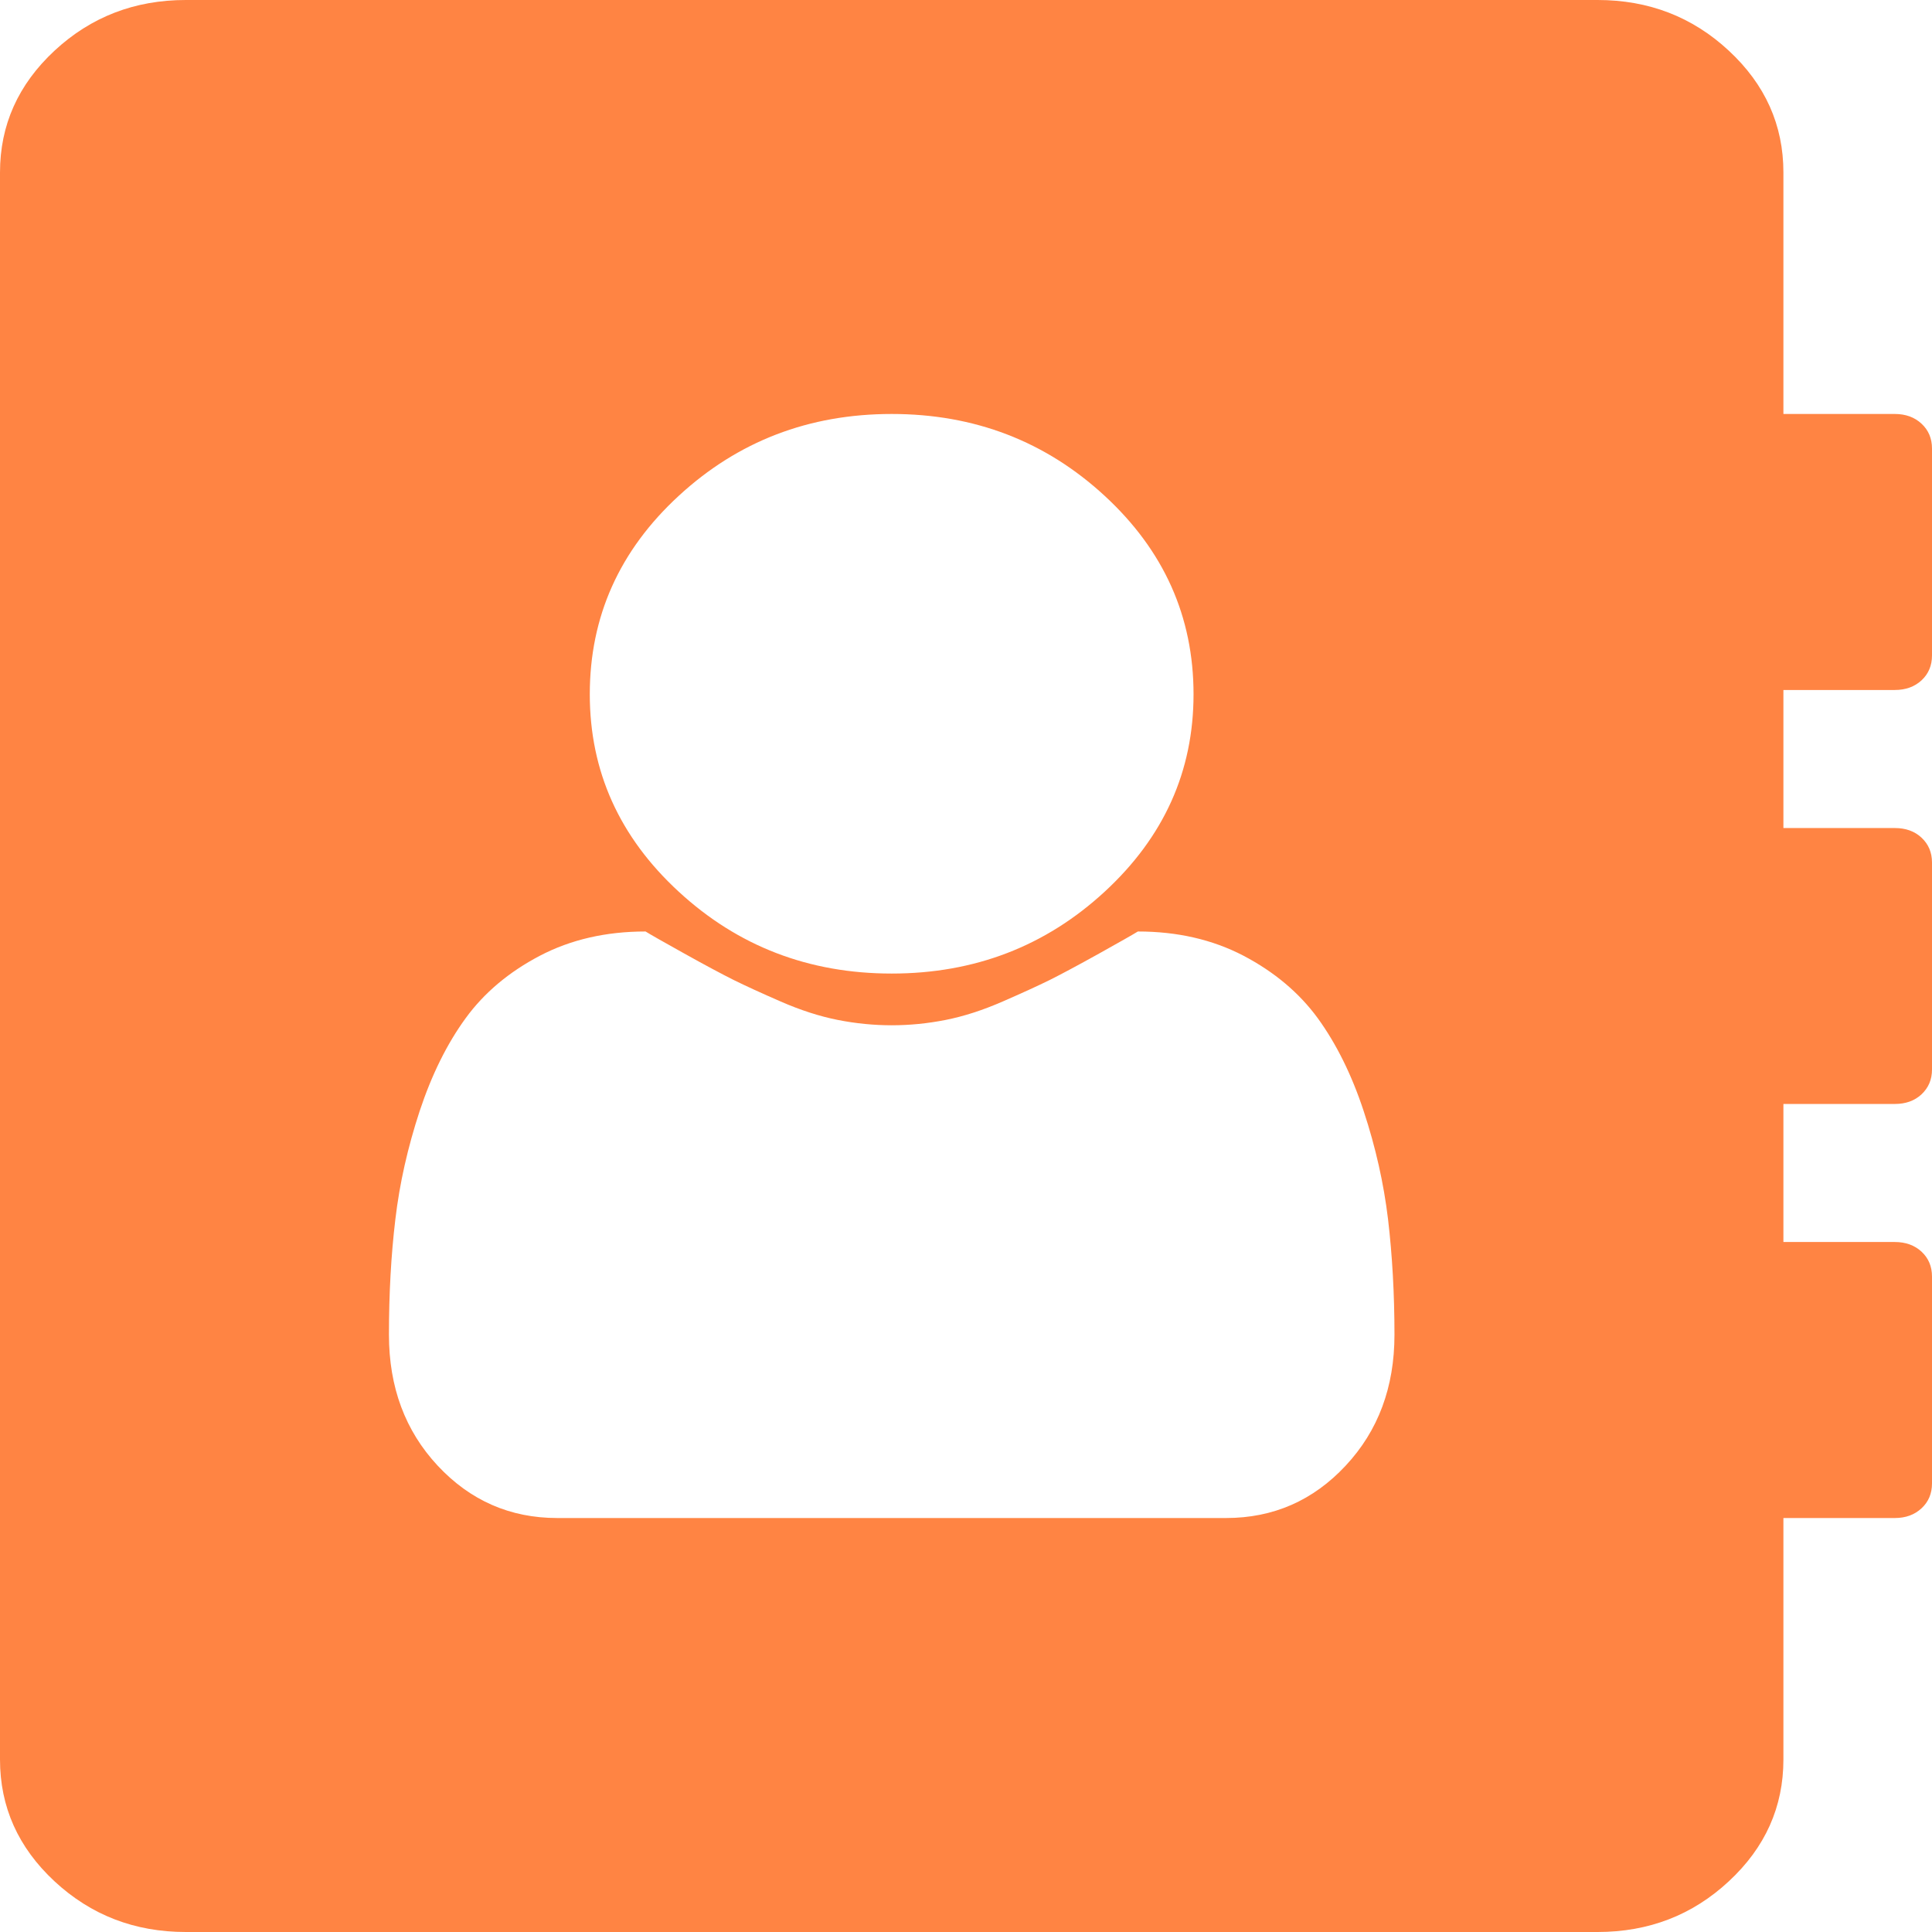 <svg width="22" height="22" viewBox="0 0 22 22" fill="none" xmlns="http://www.w3.org/2000/svg">
<path d="M15.879 15.199C15.879 14.732 15.854 14.294 15.806 13.885C15.757 13.476 15.665 13.065 15.528 12.651C15.392 12.238 15.217 11.886 15.006 11.595C14.794 11.305 14.512 11.068 14.16 10.883C13.807 10.699 13.406 10.607 12.957 10.607C12.904 10.64 12.756 10.724 12.514 10.859C12.271 10.994 12.084 11.094 11.952 11.16C11.82 11.225 11.641 11.307 11.416 11.405C11.192 11.503 10.976 11.573 10.769 11.614C10.562 11.655 10.357 11.675 10.154 11.675C9.951 11.675 9.746 11.655 9.539 11.614C9.332 11.573 9.116 11.503 8.891 11.405C8.666 11.307 8.488 11.225 8.356 11.16C8.224 11.094 8.036 10.994 7.794 10.859C7.551 10.724 7.404 10.64 7.351 10.607C6.901 10.607 6.5 10.699 6.148 10.883C5.795 11.068 5.513 11.305 5.302 11.595C5.09 11.886 4.916 12.238 4.779 12.651C4.643 13.065 4.55 13.476 4.502 13.885C4.453 14.294 4.429 14.732 4.429 15.199C4.429 15.796 4.614 16.293 4.984 16.69C5.355 17.087 5.808 17.286 6.346 17.286H13.961C14.499 17.286 14.953 17.087 15.323 16.69C15.694 16.293 15.879 15.796 15.879 15.199ZM13.591 7.906C13.591 7.022 13.254 6.269 12.58 5.647C11.906 5.025 11.097 4.714 10.154 4.714C9.211 4.714 8.402 5.025 7.728 5.647C7.053 6.269 6.716 7.022 6.716 7.906C6.716 8.782 7.053 9.531 7.728 10.153C8.402 10.775 9.211 11.086 10.154 11.086C11.097 11.086 11.906 10.775 12.58 10.153C13.254 9.531 13.591 8.782 13.591 7.906ZM22 14.536V16.893C22 17.007 21.96 17.102 21.881 17.175C21.802 17.249 21.7 17.286 21.577 17.286H20.308V20.036C20.308 20.576 20.101 21.038 19.686 21.423C19.272 21.808 18.774 22 18.192 22H2.115C1.534 22 1.036 21.808 0.621 21.423C0.207 21.038 0 20.576 0 20.036V1.964C0 1.424 0.207 0.962 0.621 0.577C1.036 0.192 1.534 0 2.115 0H18.192C18.774 0 19.272 0.192 19.686 0.577C20.101 0.962 20.308 1.424 20.308 1.964V4.714H21.577C21.7 4.714 21.802 4.751 21.881 4.825C21.96 4.898 22 4.993 22 5.107V7.464C22 7.579 21.96 7.673 21.881 7.747C21.802 7.82 21.7 7.857 21.577 7.857H20.308V9.429H21.577C21.7 9.429 21.802 9.465 21.881 9.539C21.96 9.613 22 9.707 22 9.821V12.179C22 12.293 21.96 12.387 21.881 12.461C21.802 12.535 21.7 12.571 21.577 12.571H20.308V14.143H21.577C21.7 14.143 21.802 14.18 21.881 14.253C21.96 14.327 22 14.421 22 14.536Z" fill="#FF6F23" fill-opacity="0.85"/>
</svg>
